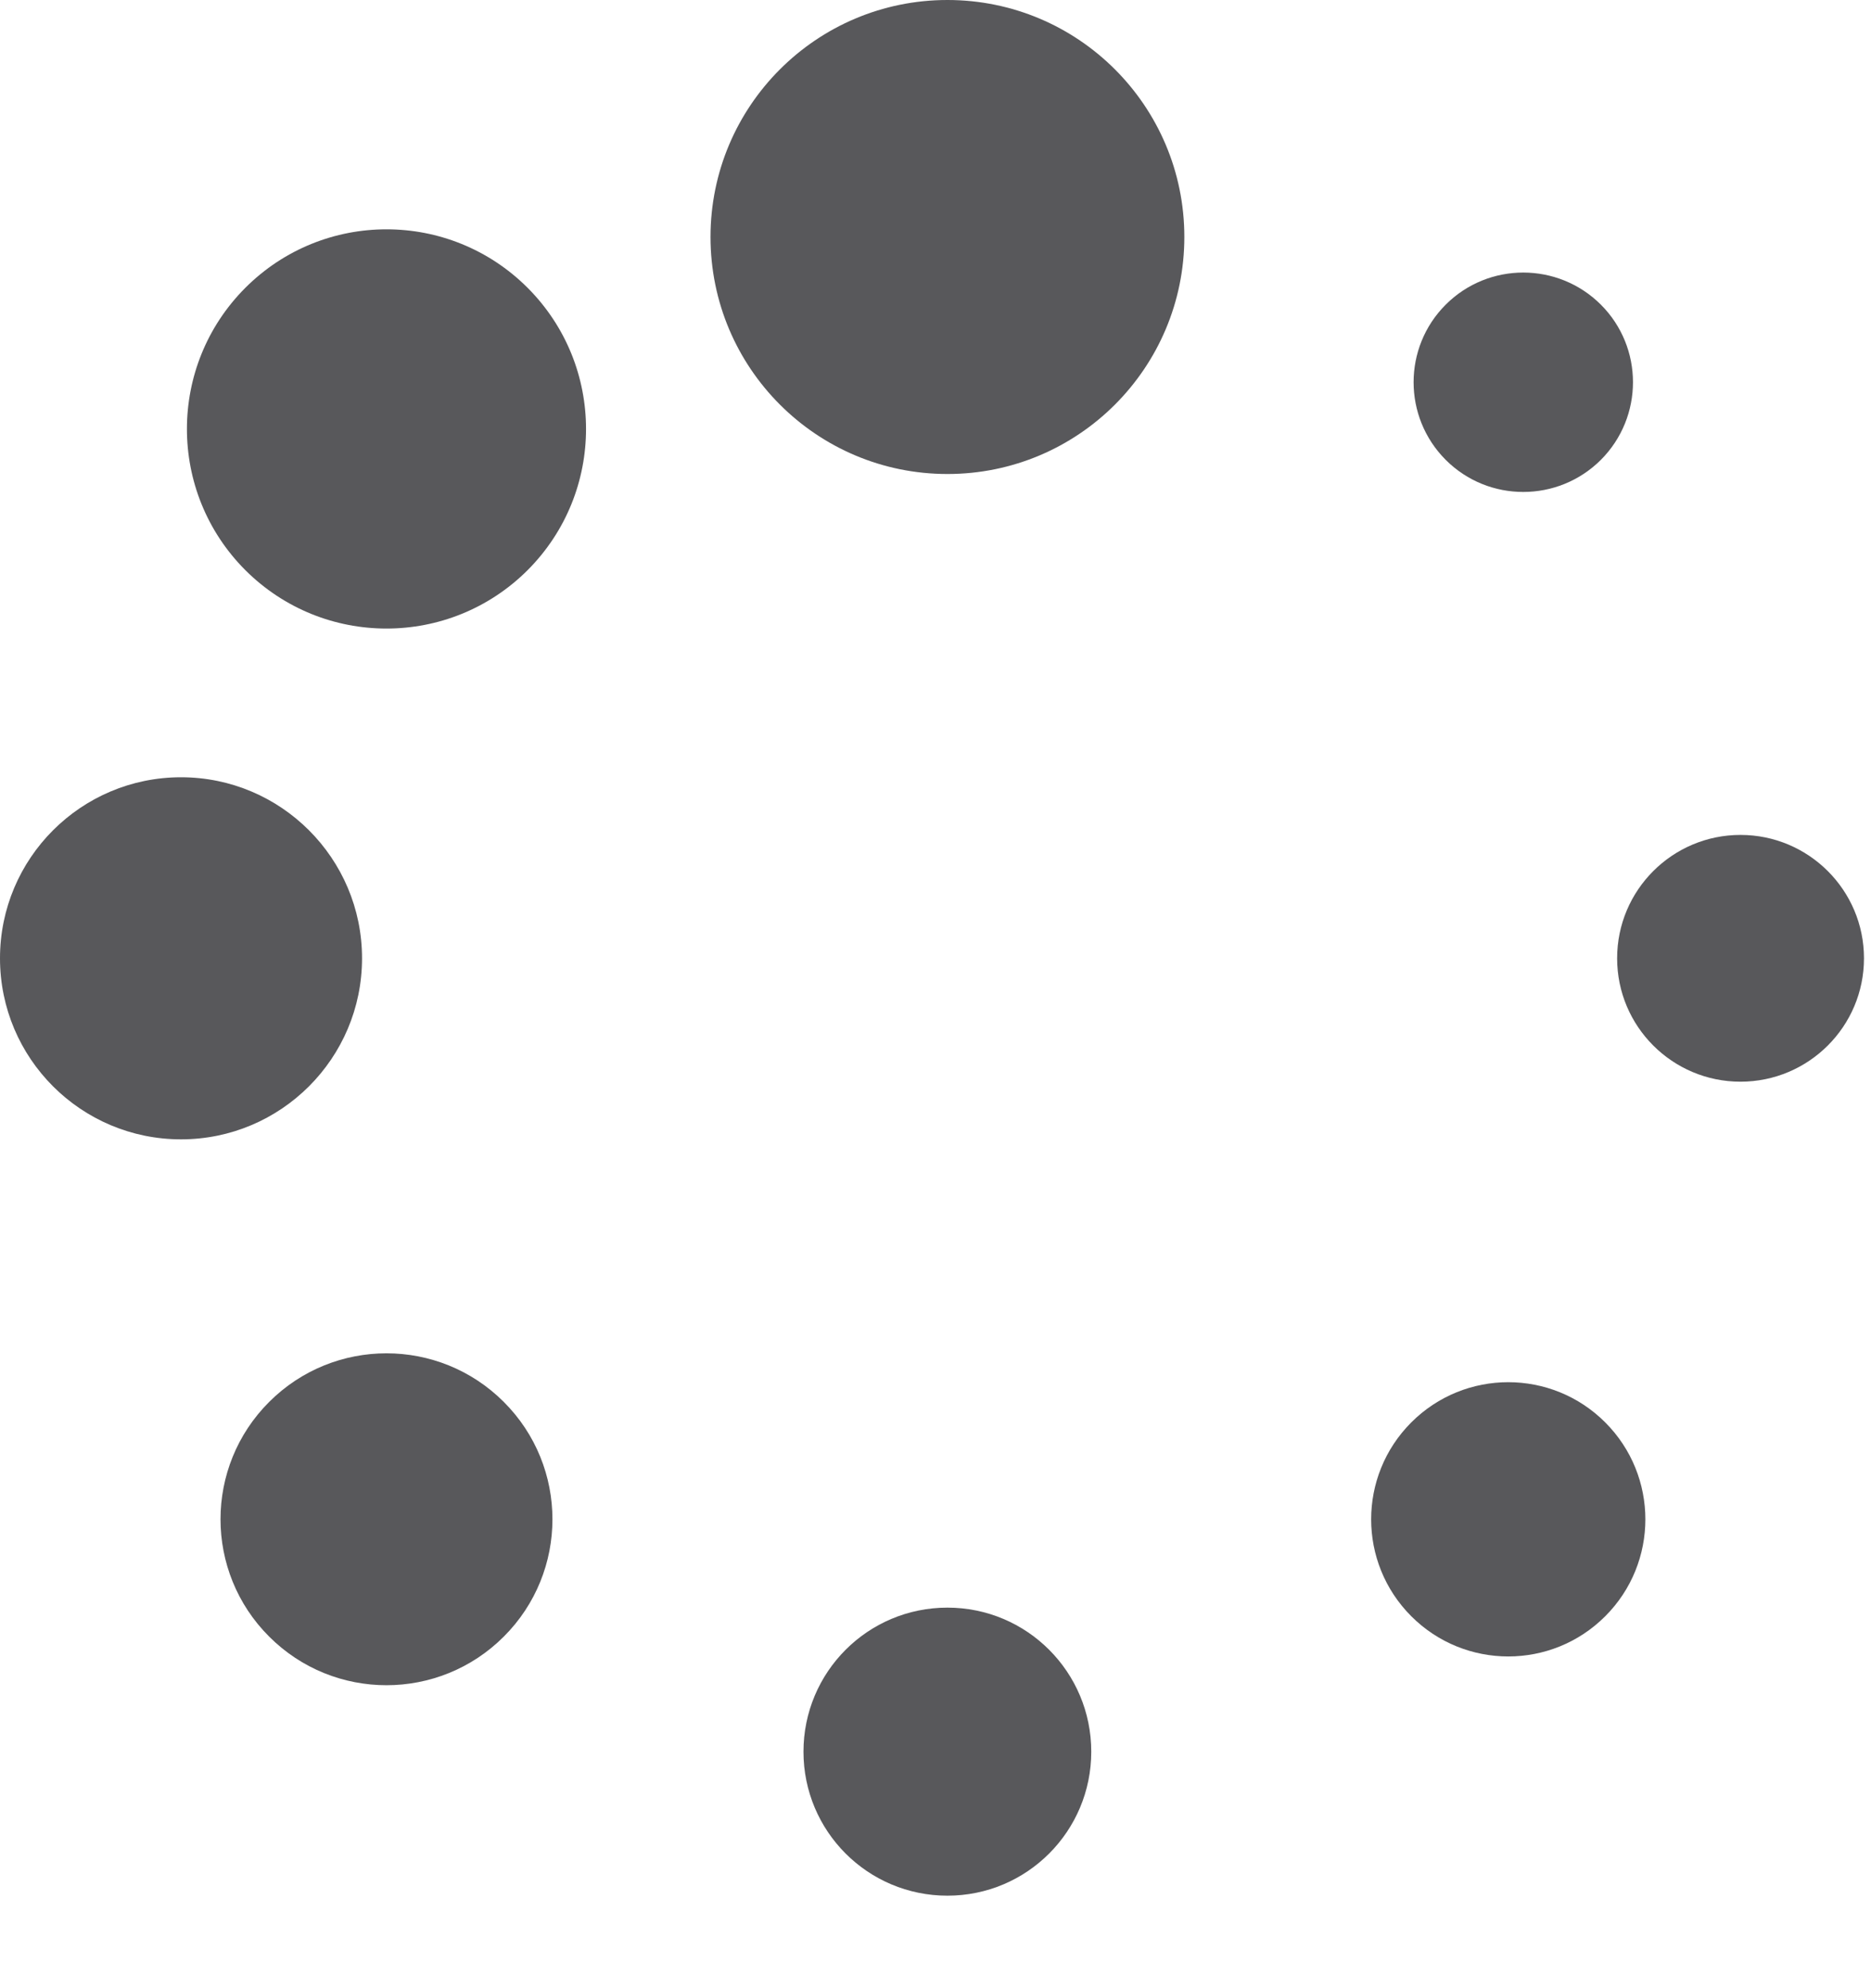<?xml version="1.0" encoding="UTF-8"?>
<svg width="16px" height="17px" viewBox="0 0 16 17" version="1.1" xmlns="http://www.w3.org/2000/svg" xmlns:xlink="http://www.w3.org/1999/xlink">
    <!-- Generator: Sketch 49.3 (51167) - http://www.bohemiancoding.com/sketch -->
    <title>icon-progress</title>
    <desc>Created with Sketch.</desc>
    <defs></defs>
    <g id="SBG-Icon-Library" stroke="none" stroke-width="1" fill="none" fill-rule="evenodd">
        <g id="Alerts/Notifications" transform="translate(-290, -1077)">
            <g id="icn_progress" transform="translate(290, 1077)" fill="#58585B">
                <path d="M15.94,8.194 C15.94,7.611 15.466,7.139 14.884,7.139 C14.302,7.139 13.829,7.611 13.829,8.194 C13.829,8.777 14.302,9.249 14.884,9.249 C15.466,9.249 15.94,8.777 15.94,8.194" id="Fill-1"></path>
                <path d="M2.098,2.461 C1.432,3.128 1.432,4.208 2.098,4.875 C2.765,5.541 3.845,5.541 4.512,4.875 C5.178,4.208 5.178,3.128 4.512,2.461 C3.845,1.794 2.765,1.794 2.098,2.461" id="Fill-3"></path>
                <path d="M0,8.194 C0,9.049 0.693,9.742 1.548,9.742 C2.402,9.742 3.096,9.049 3.096,8.194 C3.096,7.339 2.402,6.646 1.548,6.646 C0.693,6.646 0,7.339 0,8.194" id="Fill-5"></path>
                <path d="M2.302,13.994 C2.856,14.548 3.754,14.548 4.308,13.994 C4.863,13.44 4.863,12.541 4.308,11.987 C3.754,11.433 2.856,11.433 2.302,11.987 C1.747,12.541 1.747,13.44 2.302,13.994" id="Fill-7"></path>
                <path d="M13.69,2.605 C13.323,2.239 12.729,2.239 12.363,2.605 C11.997,2.971 11.997,3.565 12.363,3.932 C12.729,4.298 13.323,4.298 13.69,3.932 C14.056,3.565 14.056,2.971 13.69,2.605" id="Fill-9"></path>
                <path d="M8.102,-0 C6.983,-0 6.076,0.907 6.076,2.026 C6.076,3.146 6.983,4.053 8.102,4.053 C9.221,4.053 10.128,3.146 10.128,2.026 C10.128,0.907 9.221,-0 8.102,-0" id="Fill-11"></path>
                <path d="M8.102,16.209 C8.782,16.209 9.332,15.658 9.332,14.978 C9.332,14.297 8.782,13.746 8.102,13.746 C7.421,13.746 6.871,14.297 6.871,14.978 C6.871,15.658 7.421,16.209 8.102,16.209" id="Fill-13"></path>
                <path d="M13.727,13.82 C14.185,13.362 14.185,12.62 13.727,12.162 C13.269,11.704 12.527,11.704 12.069,12.162 C11.611,12.62 11.611,13.362 12.069,13.82 C12.527,14.278 13.269,14.278 13.727,13.82" id="Fill-16"></path>
            </g>
            <g id="Progress" transform="translate(0, 1052)"></g>
        </g>
    </g>
</svg>